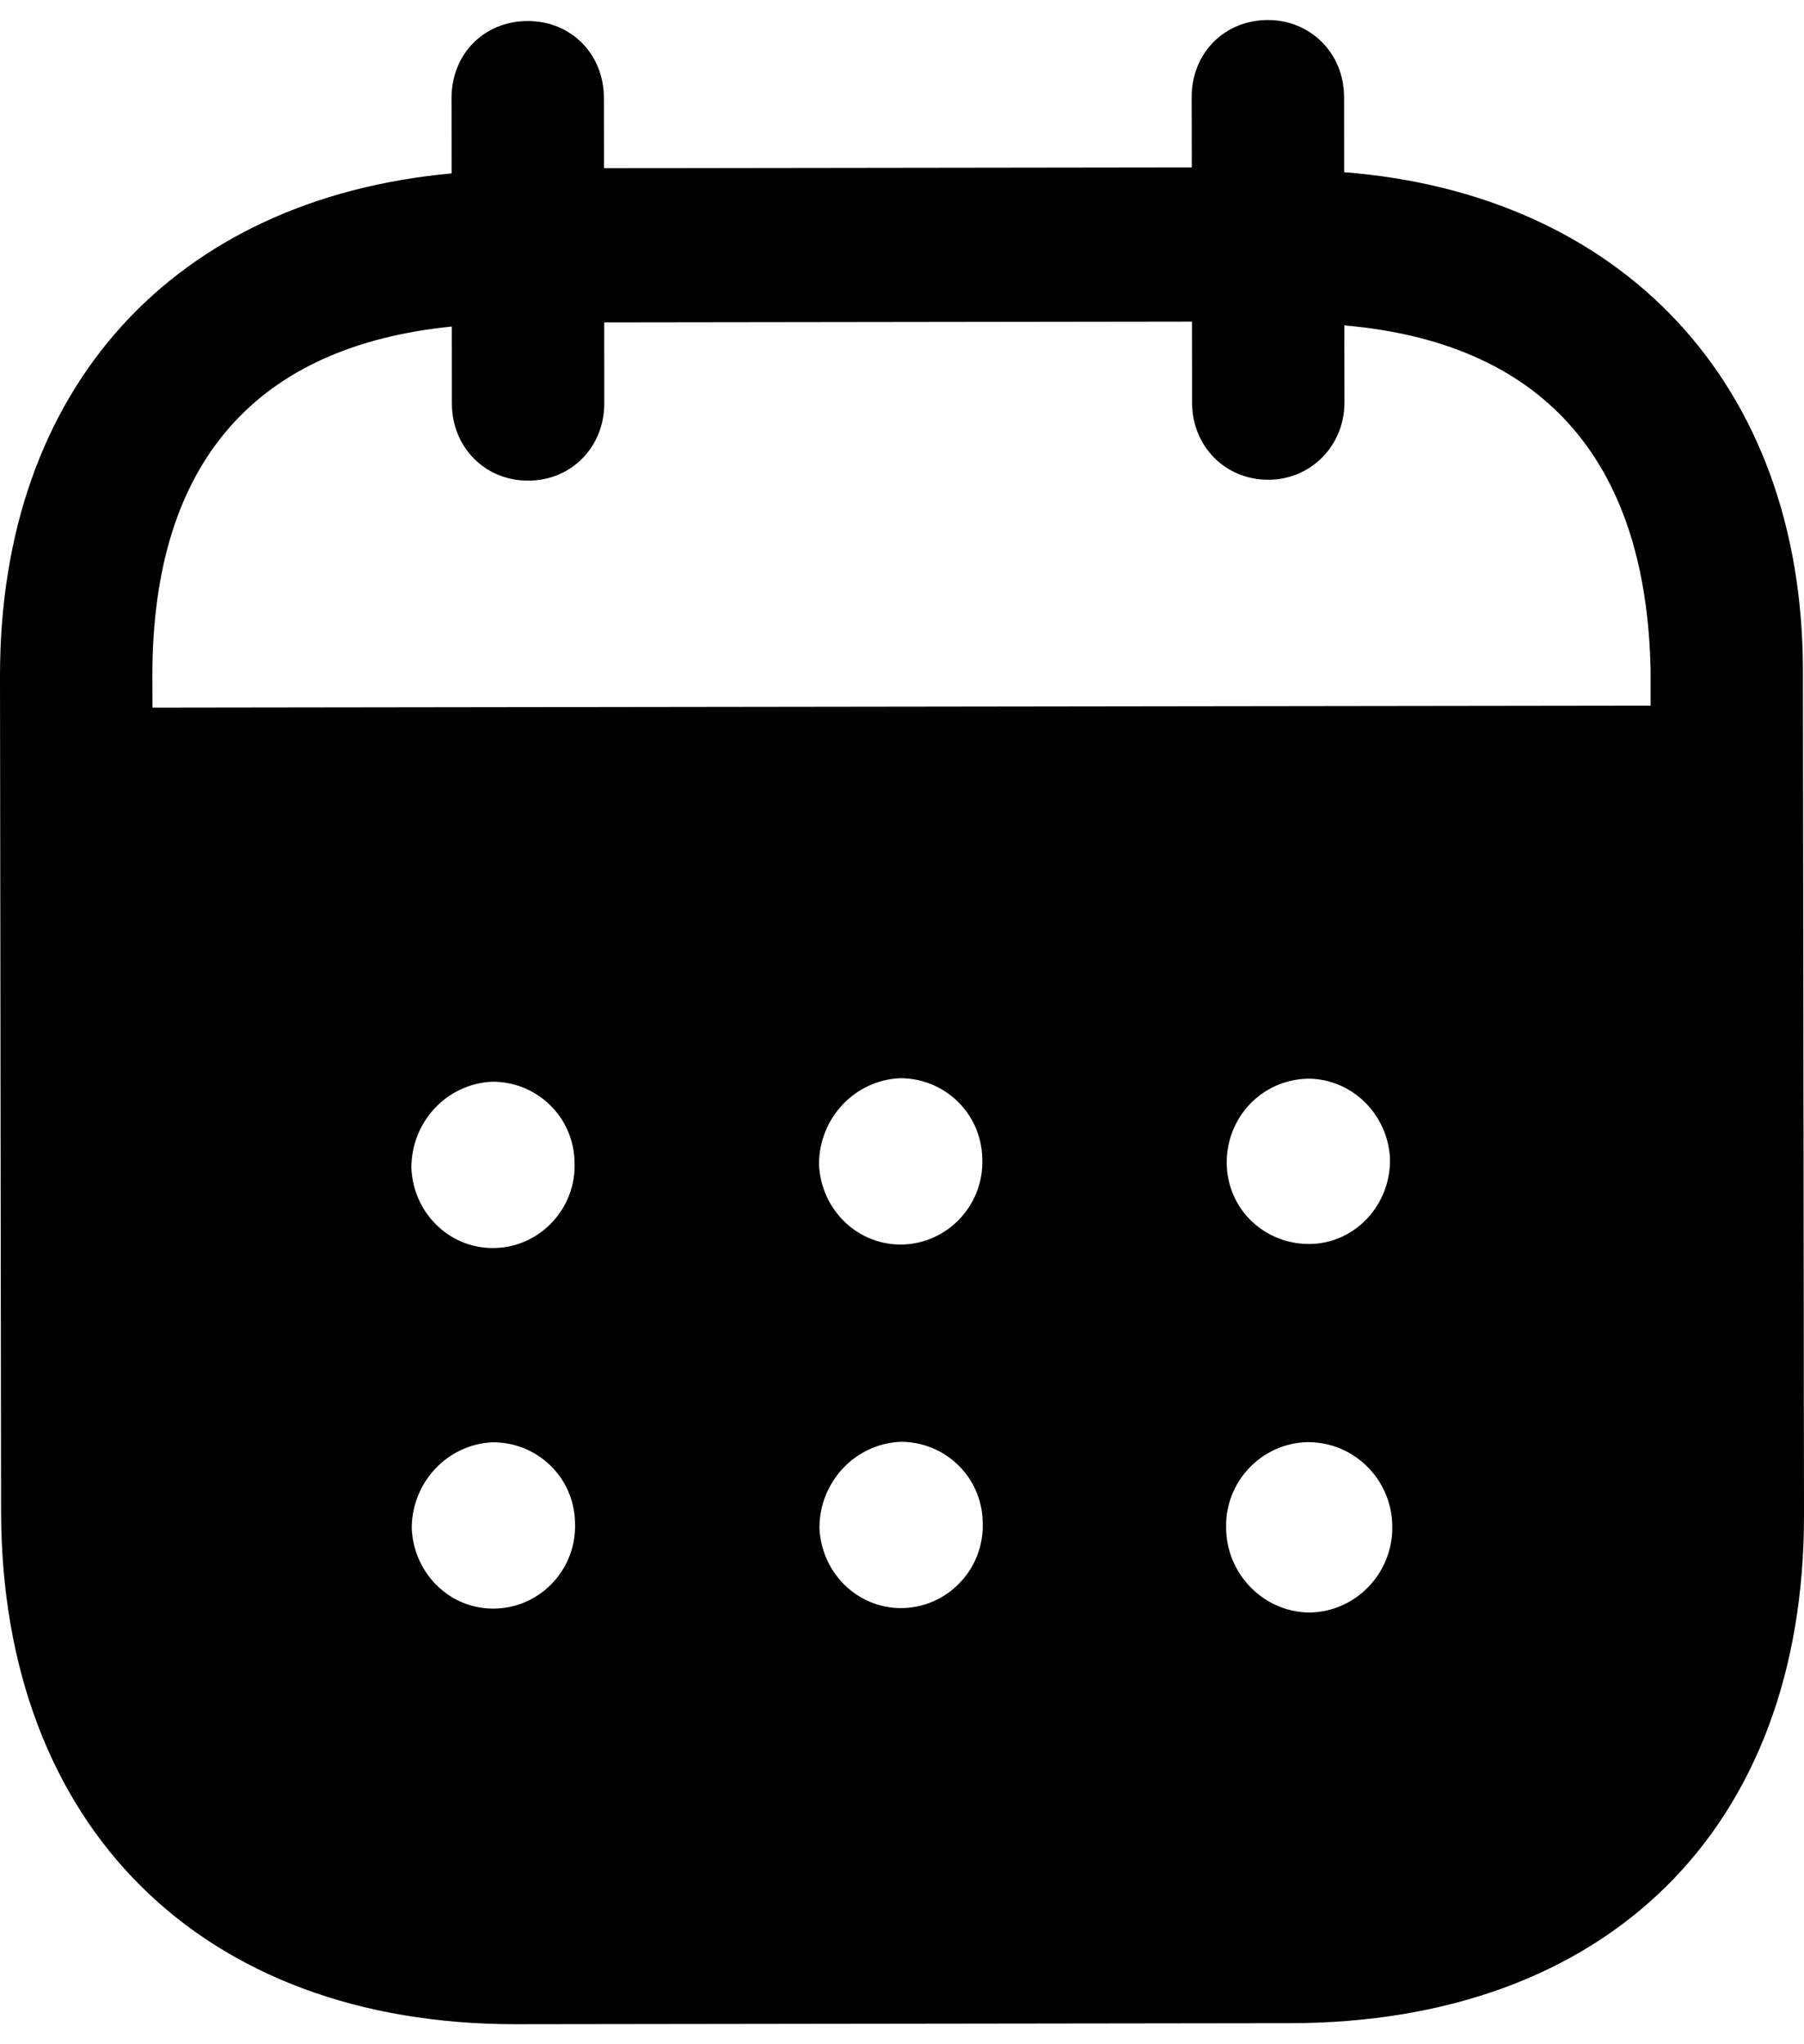 <svg width="30" height="34" viewBox="0 0 30 34" fill="none" xmlns="http://www.w3.org/2000/svg">
<path d="M21.083 0.333C21.79 0.332 22.35 0.881 22.352 1.614L22.353 2.864C26.944 3.224 29.977 6.352 29.982 11.149L30 25.192C30.007 30.423 26.72 33.642 21.453 33.65L8.586 33.667C3.352 33.673 0.025 30.378 0.018 25.133L1.10457e-05 11.255C-0.007 6.425 2.919 3.305 7.51 2.884L7.509 1.634C7.507 0.901 8.05 0.35 8.774 0.35C9.498 0.348 10.041 0.898 10.043 1.631L10.044 2.797L19.819 2.784L19.817 1.618C19.816 0.885 20.359 0.335 21.083 0.333ZM21.754 23.986H21.738C20.981 24.005 20.373 24.64 20.39 25.406C20.392 26.172 21.002 26.803 21.759 26.82C22.531 26.818 23.156 26.184 23.154 25.401C23.154 24.618 22.528 23.986 21.754 23.986ZM8.195 23.988C7.438 24.021 6.846 24.656 6.847 25.422C6.882 26.189 7.507 26.788 8.264 26.753C9.006 26.72 9.597 26.085 9.562 25.319C9.546 24.57 8.935 23.986 8.195 23.988ZM14.975 23.98C14.217 24.015 13.627 24.648 13.627 25.414C13.661 26.18 14.287 26.778 15.044 26.745C15.784 26.71 16.377 26.077 16.342 25.309C16.326 24.561 15.715 23.978 14.975 23.98ZM8.187 17.991C7.43 18.024 6.839 18.659 6.841 19.425C6.873 20.192 7.5 20.791 8.257 20.756C8.998 20.723 9.589 20.088 9.554 19.322C9.538 18.573 8.929 17.989 8.187 17.991ZM14.968 17.933C14.211 17.966 13.619 18.601 13.62 19.367C13.653 20.133 14.28 20.731 15.037 20.698C15.777 20.663 16.368 20.03 16.335 19.264C16.317 18.514 15.708 17.931 14.968 17.933ZM21.748 17.941C20.991 17.958 20.398 18.574 20.4 19.34V19.359C20.416 20.125 21.042 20.706 21.8 20.69C22.541 20.671 23.131 20.037 23.115 19.27C23.081 18.538 22.486 17.939 21.748 17.941ZM19.822 5.349L10.048 5.362L10.049 6.71C10.049 7.428 9.508 7.994 8.784 7.994C8.06 7.996 7.515 7.431 7.515 6.713L7.514 5.431C4.305 5.752 2.529 7.638 2.534 11.251L2.536 11.769L27.449 11.736V11.153C27.379 7.571 25.582 5.692 22.356 5.412L22.358 6.695C22.358 7.411 21.8 7.979 21.093 7.979C20.369 7.981 19.824 7.415 19.824 6.698L19.822 5.349Z" fill="current"/>
</svg>
